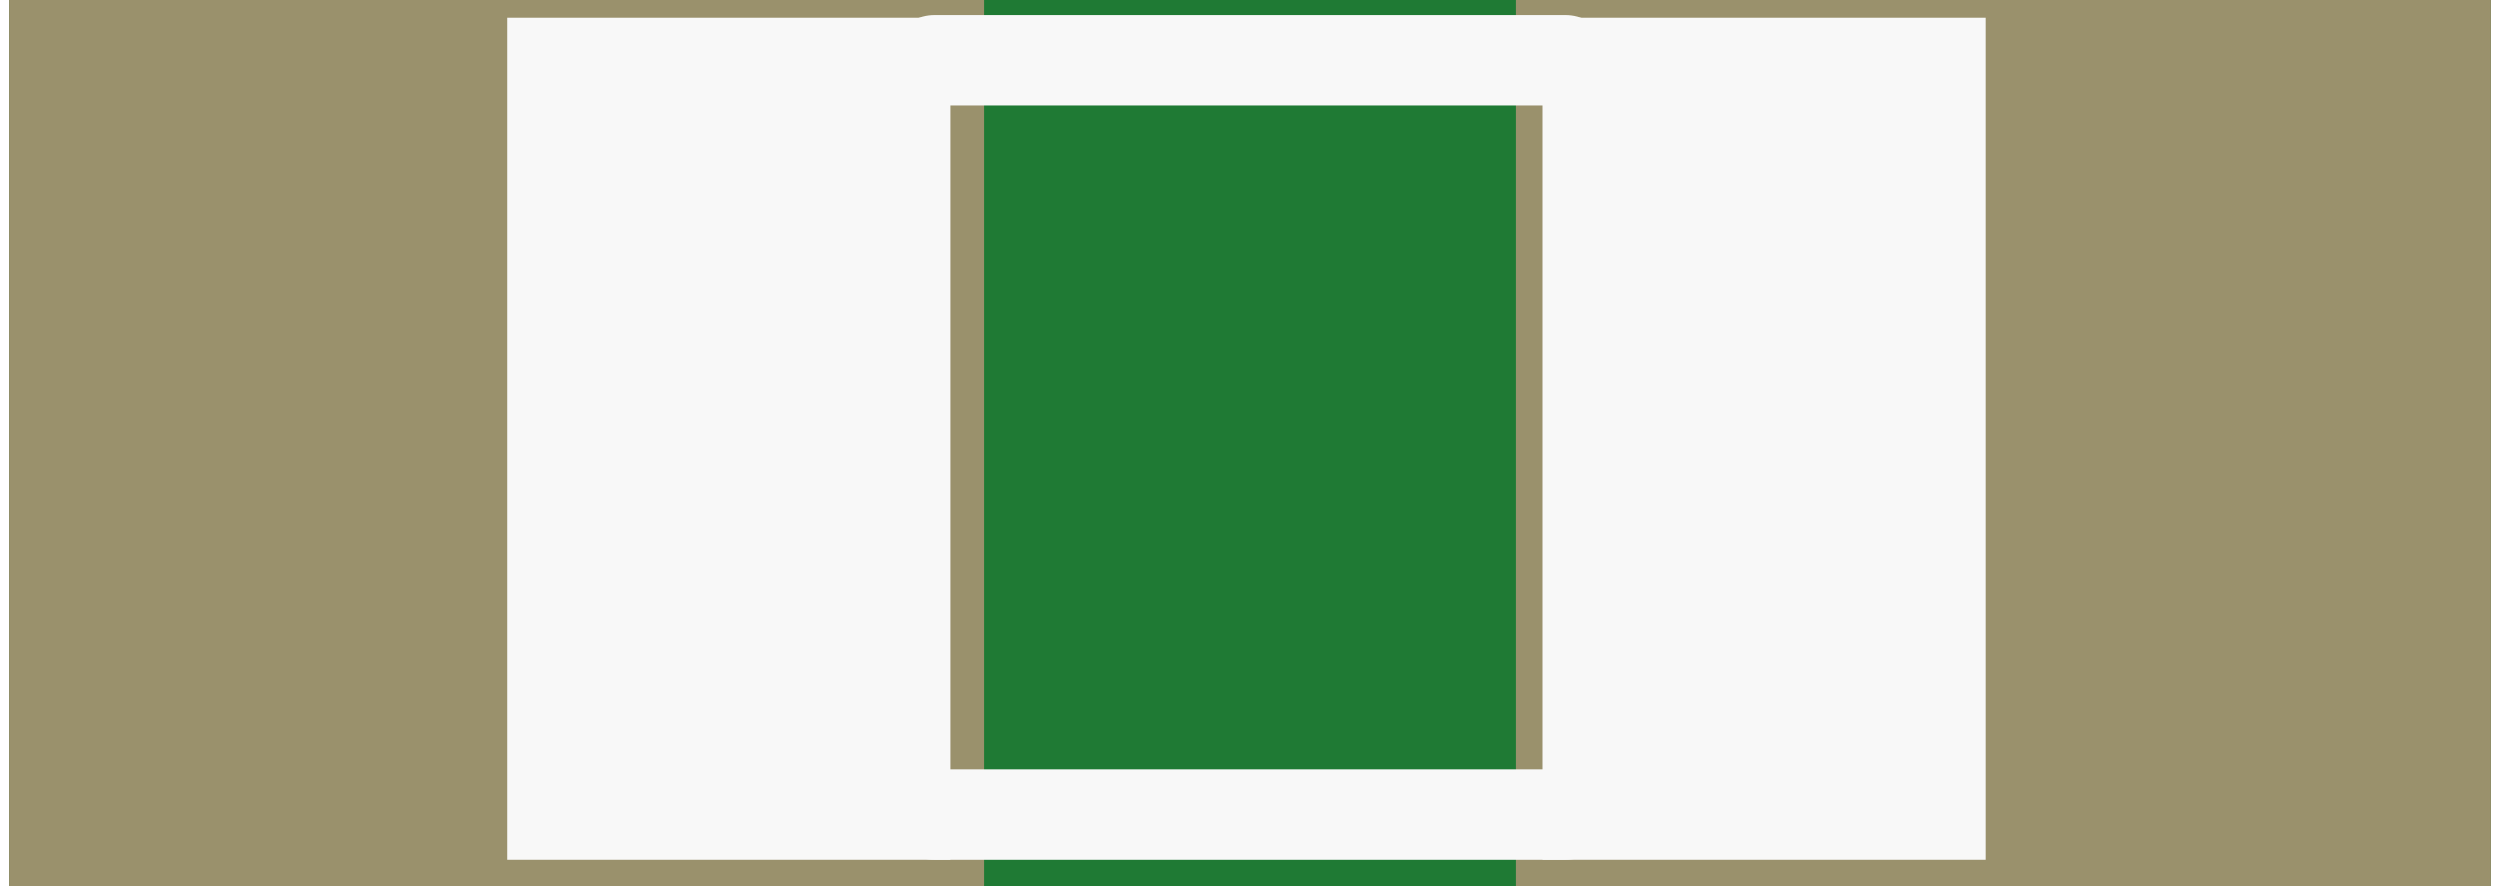 <?xml version='1.0' encoding='UTF-8' standalone='no'?>
<!-- Created with Fritzing (http://www.fritzing.org/) -->
<svg xmlns:svg='http://www.w3.org/2000/svg' xmlns='http://www.w3.org/2000/svg' version='1.2' baseProfile='tiny' x='0in' y='0in' width='0.11in' height='0.039in' viewBox='0 0 2.8 1' >
<rect x="0" y="0" width="2.8" height="1" fill="#333333" stroke="none"/>
<g id='breadboard'>
<path fill='#1F7A34' stroke='none' stroke-width='0' d='M0,0l2.8,0 0,1 -2.8,0 0,-1z
'/>
<rect id='connector0pad' connectorname='1' x='0' y='0' width='1.1' height='1' stroke='none' stroke-width='0' fill='#9A916C' stroke-linecap='round'/>
<rect id='connector1pad' connectorname='2' x='1.7' y='0' width='1.1' height='1' stroke='none' stroke-width='0' fill='#9A916C' stroke-linecap='round'/>
<line x1='1.044' y1='0.068' x2='1.756' y2='0.068' stroke='#f8f8f8' stroke-width='0.102' stroke-linecap='round'/>
<line x1='1.044' y1='0.919' x2='1.756' y2='0.919' stroke='#f8f8f8' stroke-width='0.102' stroke-linecap='round'/>
<rect x='0.562' y='0.02' width='0.5' height='0.95' stroke='none' stroke-width='0' fill='#f8f8f8' stroke-linecap='round'/>
<rect x='1.73' y='0.02' width='0.5' height='0.95' stroke='none' stroke-width='0' fill='#f8f8f8' stroke-linecap='round'/>
</g>
</svg>